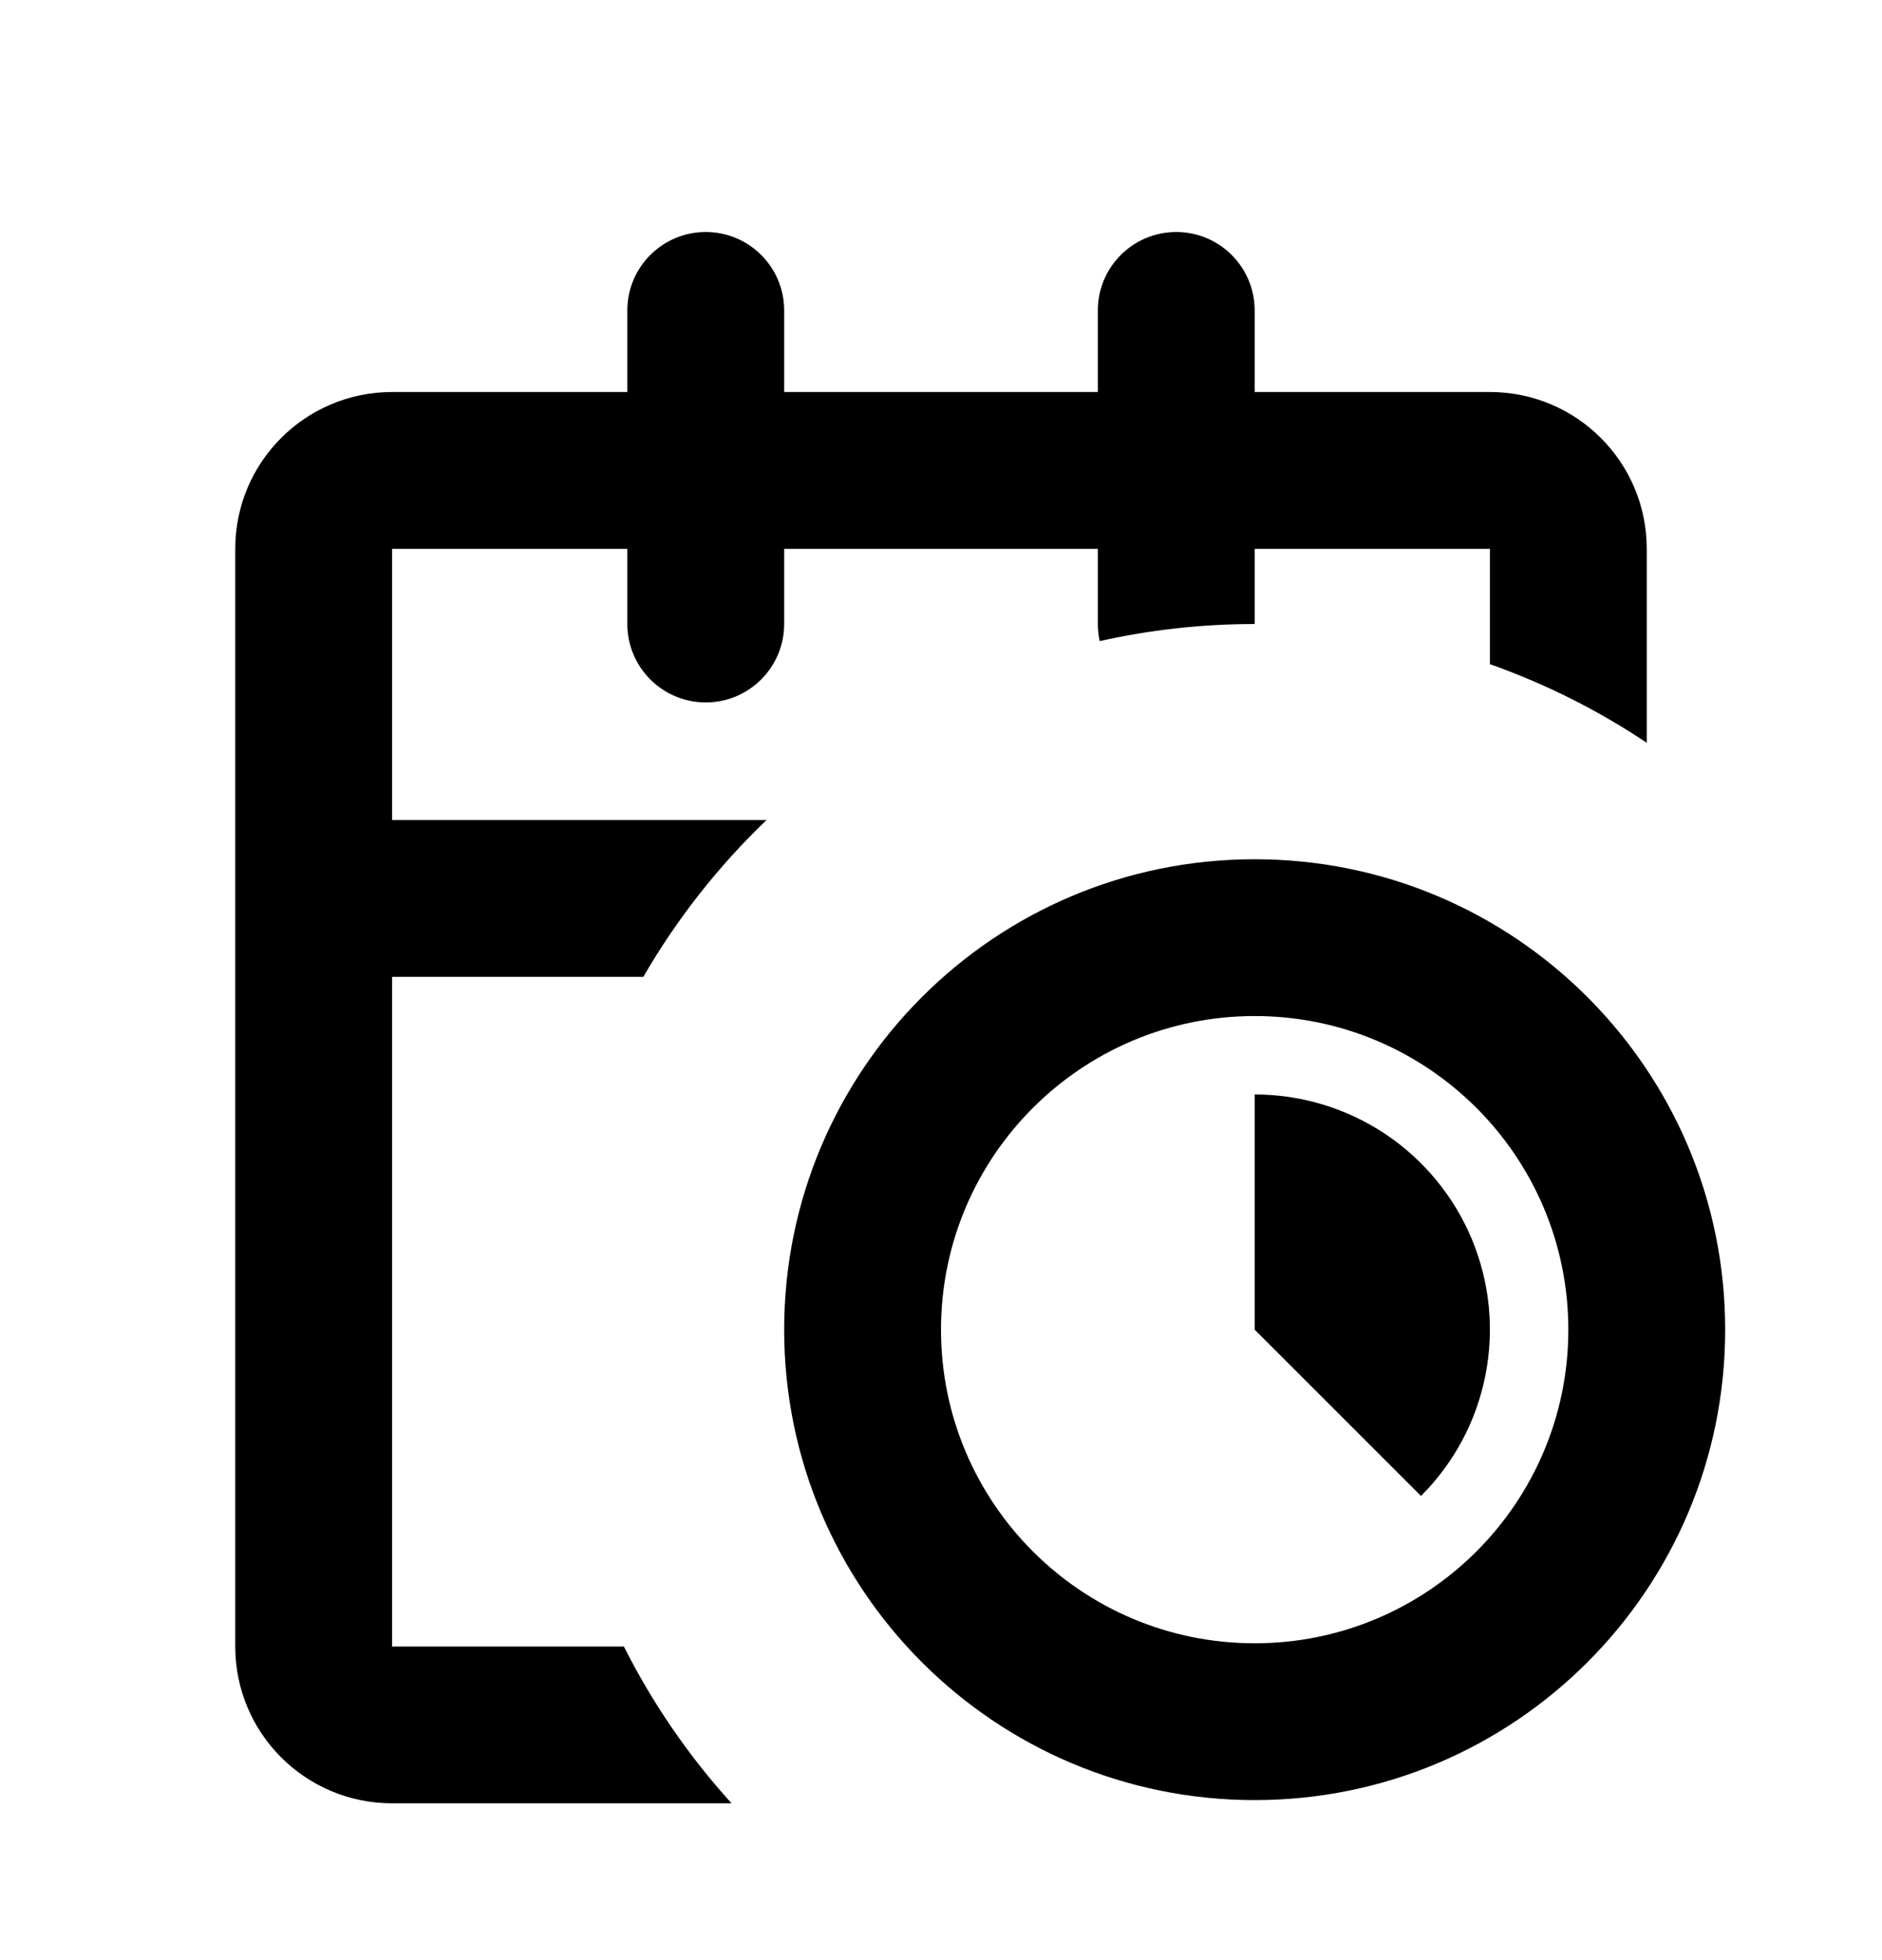 <svg width="24" height="25" viewBox="0 0 24 25" fill="none" xmlns="http://www.w3.org/2000/svg">
<path fill-rule="evenodd" clip-rule="evenodd" d="M9 2.959C9.552 2.959 10 3.407 10 3.959V5H14V3.959C14 3.407 14.448 2.959 15 2.959C15.552 2.959 16 3.407 16 3.959V5H19C20.105 5 21 5.895 21 7V9.474C20.383 9.061 19.712 8.723 19 8.471V7H16V7.959C15.321 7.959 14.66 8.034 14.024 8.177C14.008 8.106 14 8.034 14 7.959V7H10V7.959C10 8.511 9.552 8.959 9 8.959C8.448 8.959 8 8.511 8 7.959V7H5V10.459H9.775C9.162 11.046 8.632 11.719 8.204 12.459H5V21H7.956C8.323 21.729 8.786 22.401 9.329 23H5C3.895 23 3 22.105 3 21V7C3 5.895 3.895 5 5 5H8V3.959C8 3.407 8.448 2.959 9 2.959ZM16 20.959C18.209 20.959 20 19.168 20 16.959C20 14.75 18.209 12.959 16 12.959C13.791 12.959 12 14.75 12 16.959C12 19.168 13.791 20.959 16 20.959ZM16 22.959C19.314 22.959 22 20.273 22 16.959C22 13.645 19.314 10.959 16 10.959C12.686 10.959 10 13.645 10 16.959C10 20.273 12.686 22.959 16 22.959ZM18.942 17.544C18.827 18.126 18.541 18.661 18.121 19.08L16 16.959V13.959C16.593 13.959 17.173 14.135 17.667 14.464C18.16 14.794 18.545 15.263 18.772 15.811C18.999 16.359 19.058 16.962 18.942 17.544Z" fill="currentColor"/>
</svg>
